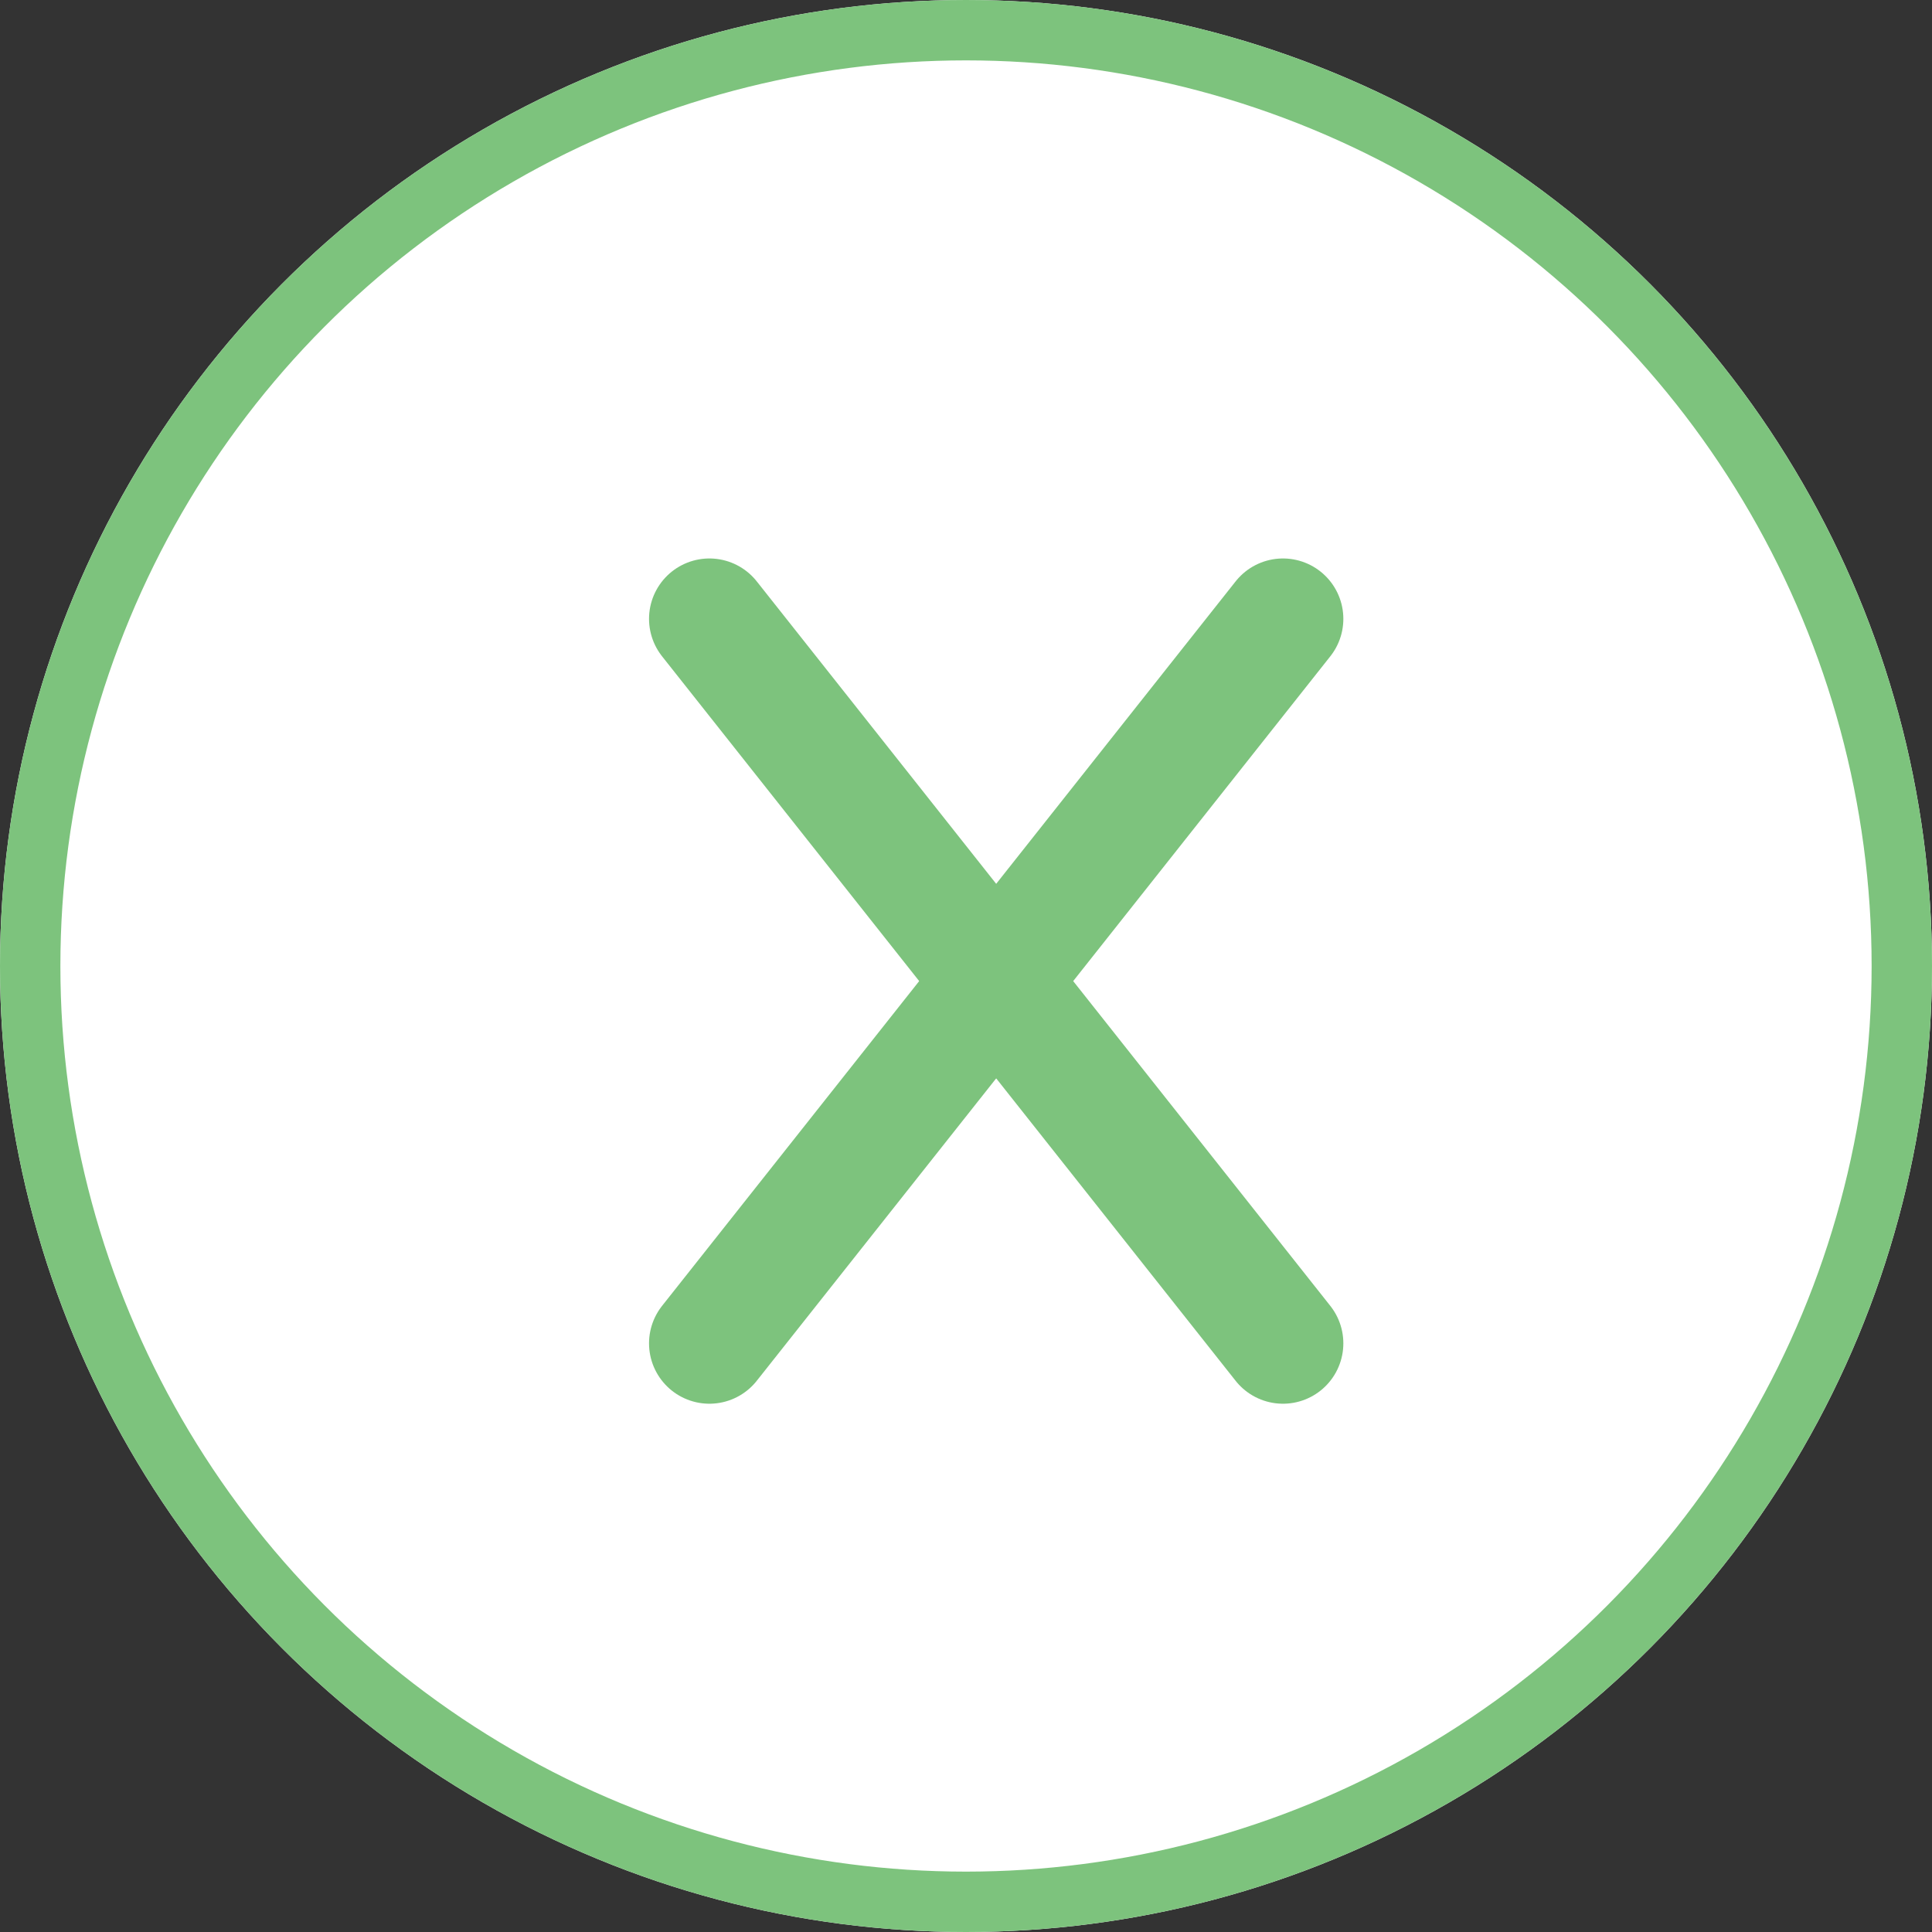 <svg xmlns="http://www.w3.org/2000/svg" width="64" height="64" viewBox="0 0 64 64">
  <rect x="0" y="0" width="64" height="64" fill="#333333" stroke="none"/>
  <g id="Group_6" data-name="Group 6" transform="translate(-1822 -833)">
    <g id="Ellipse_2" data-name="Ellipse 2" transform="translate(1822 833)" fill="#fff" stroke="#7dc37d" stroke-width="2">
      <circle cx="32" cy="32" r="32" stroke="none"/>
      <circle cx="32" cy="32" r="31" fill="none"/>
    </g>
    <g id="Group_3" data-name="Group 3" transform="translate(16 -38)">
      <line id="Line_1" data-name="Line 1" x1="19" y2="24" transform="translate(1829.5 891.5)" fill="none" stroke="#7dc37d" stroke-linecap="round" stroke-width="4"/>
      <line id="Line_2" data-name="Line 2" x2="19" y2="24" transform="translate(1829.5 891.5)" fill="none" stroke="#7dc37d" stroke-linecap="round" stroke-width="4"/>
    </g>
  </g>
</svg>
